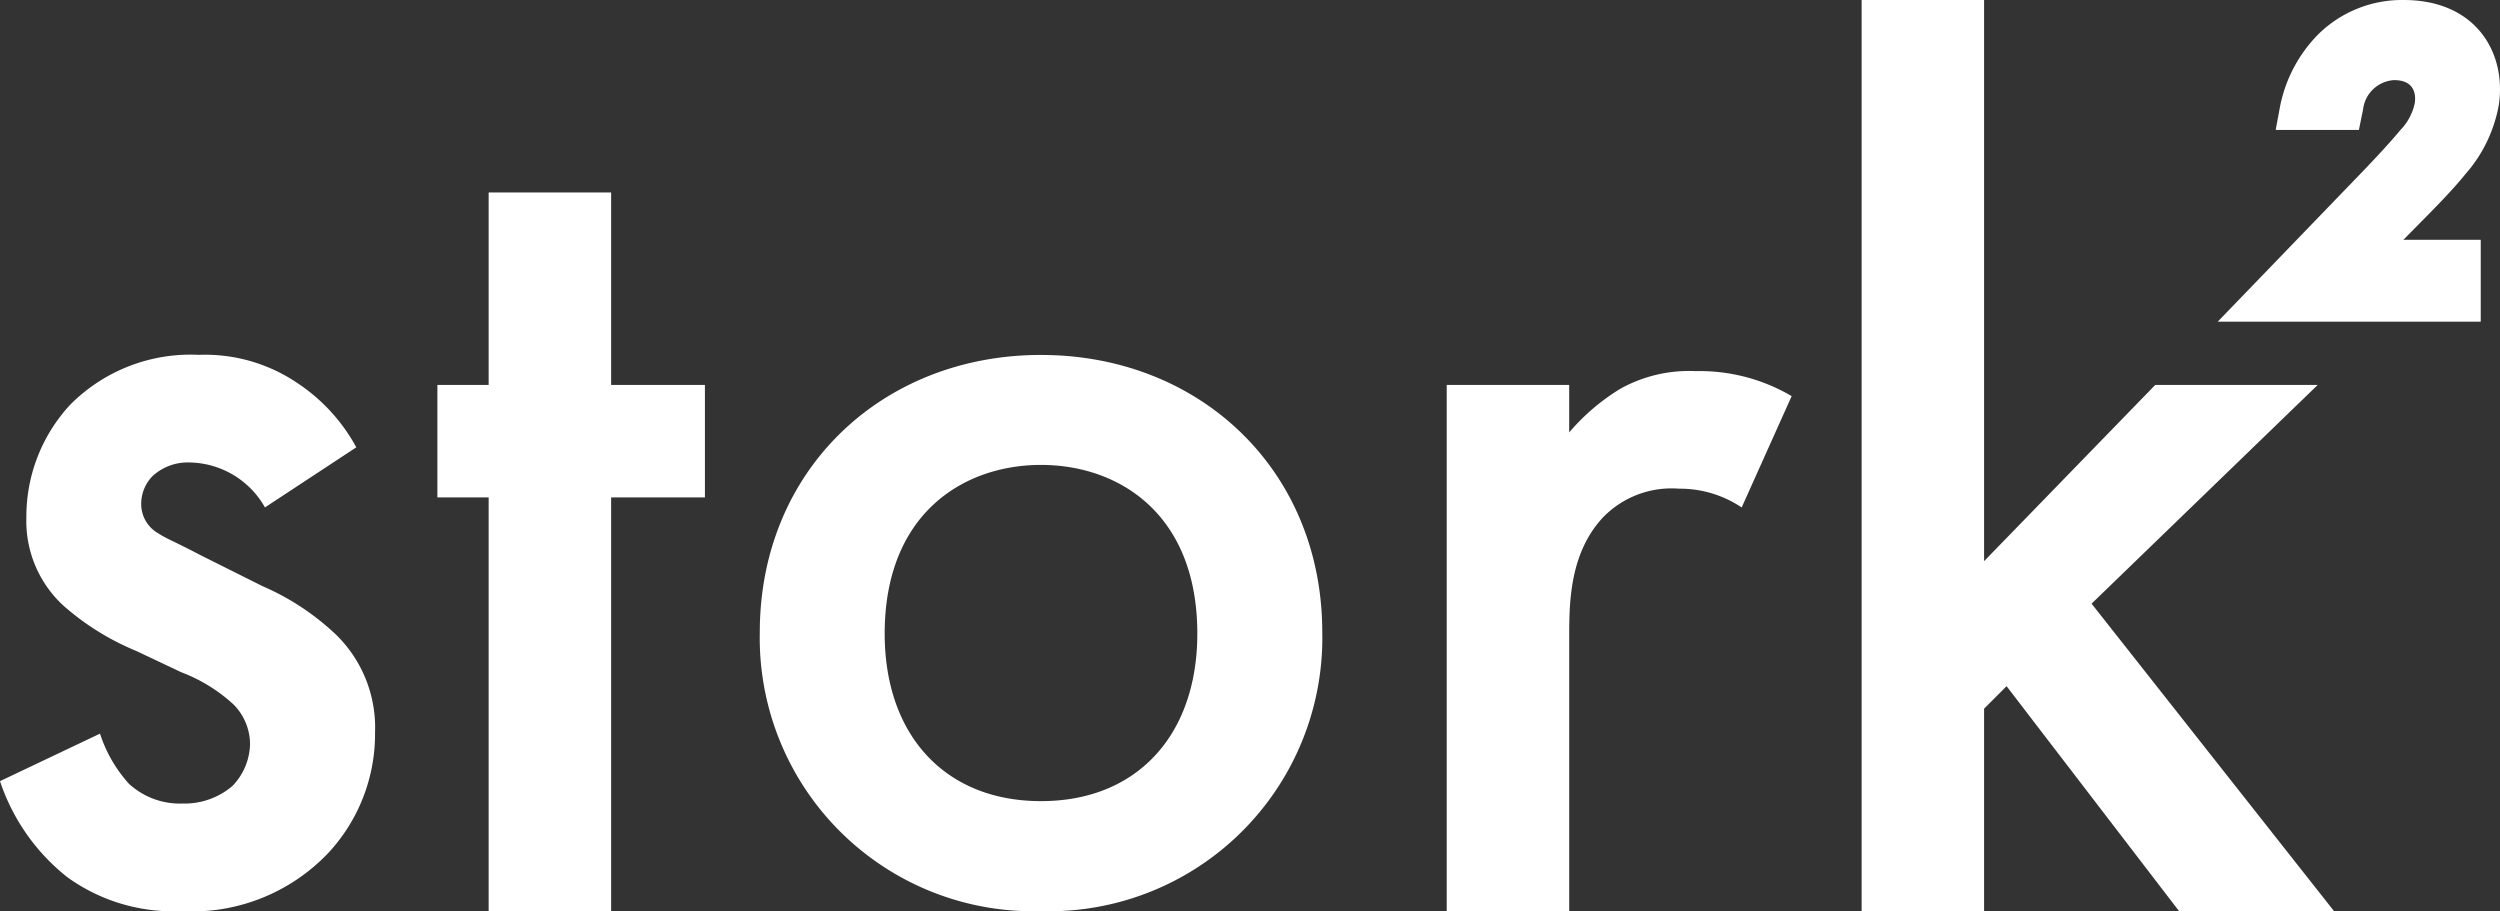 <svg xmlns="http://www.w3.org/2000/svg" viewBox="1530.028 -1636 127.944 46.631">
  <rect x="1530.028" y="-1636" width="127.944" height="46.631" fill="#333333" stroke="none"/>
  <defs>
    <style>
      .cls-1 {
        fill: #fff;
      }
    </style>
  </defs>
  <path id="logo" class="cls-1" d="M13.56,25.969a4.509,4.509,0,0,0-3.838-2.3,2.656,2.656,0,0,0-1.919.7,2.029,2.029,0,0,0-.576,1.407,1.722,1.722,0,0,0,.9,1.535c.384.255.768.384,2.111,1.088l3.2,1.6a12.913,12.913,0,0,1,3.773,2.495,6.645,6.645,0,0,1,1.983,4.989,8.946,8.946,0,0,1-2.366,6.141A9.616,9.616,0,0,1,9.275,46.63,9.262,9.262,0,0,1,3.455,44.9,10.484,10.484,0,0,1,0,39.977l5.118-2.431A7.081,7.081,0,0,0,6.588,40.1a3.839,3.839,0,0,0,2.75,1.023,3.769,3.769,0,0,0,2.558-.9,3.178,3.178,0,0,0,.9-2.111,2.9,2.9,0,0,0-.831-2.046,8.271,8.271,0,0,0-2.687-1.662l-2.3-1.088a13.31,13.31,0,0,1-3.709-2.3,5.871,5.871,0,0,1-1.919-4.541,8.406,8.406,0,0,1,2.238-5.757,8.675,8.675,0,0,1,6.588-2.558,8.426,8.426,0,0,1,4.989,1.407,9.244,9.244,0,0,1,3.07,3.326Zm17.716-.512V46.63H25.008V25.457H22.385V19.7h2.623V9.851h6.268V19.7h4.8v5.757h-4.8Zm22-7.292c-8.123,0-14.392,5.884-14.392,14.2A13.99,13.99,0,0,0,53.278,46.63,13.99,13.99,0,0,0,67.671,32.366C67.669,24.05,61.4,18.166,53.278,18.166Zm0,22.835c-4.925,0-8-3.391-8-8.571,0-6.141,4.03-8.636,8-8.636s8,2.495,8,8.636C61.273,37.611,58.2,41,53.278,41ZM74.039,19.7h6.268v2.431a10.843,10.843,0,0,1,2.623-2.238,7.239,7.239,0,0,1,3.838-.9,9.29,9.29,0,0,1,4.925,1.28L89.135,25.97a5.675,5.675,0,0,0-3.2-.96,4.883,4.883,0,0,0-3.9,1.472c-1.727,1.854-1.727,4.414-1.727,6.205V46.631H74.039V19.7ZM101.541,0V28.719L110.3,19.7h8.315L107.042,30.894,119.451,46.63H111.52l-8.828-11.513-1.151,1.151V46.63H95.273V0ZM123,12.272l.75-.76c1.021-1.03,1.793-1.82,2.44-2.62a7.277,7.277,0,0,0,1.7-3.562C128.263,2.682,126.707,0,123.013,0a6.109,6.109,0,0,0-4.347,1.733,7.238,7.238,0,0,0-1.986,3.756l-.216,1.159h4.259l.212-1.038A1.7,1.7,0,0,1,122.522,4.1c1.106,0,1.111.813,1.063,1.163a2.8,2.8,0,0,1-.737,1.39c-.623.754-1.628,1.806-1.919,2.108l-7.43,7.7h13.459V12.272Z" transform="translate(1530.028 -1636)"/>
</svg>

